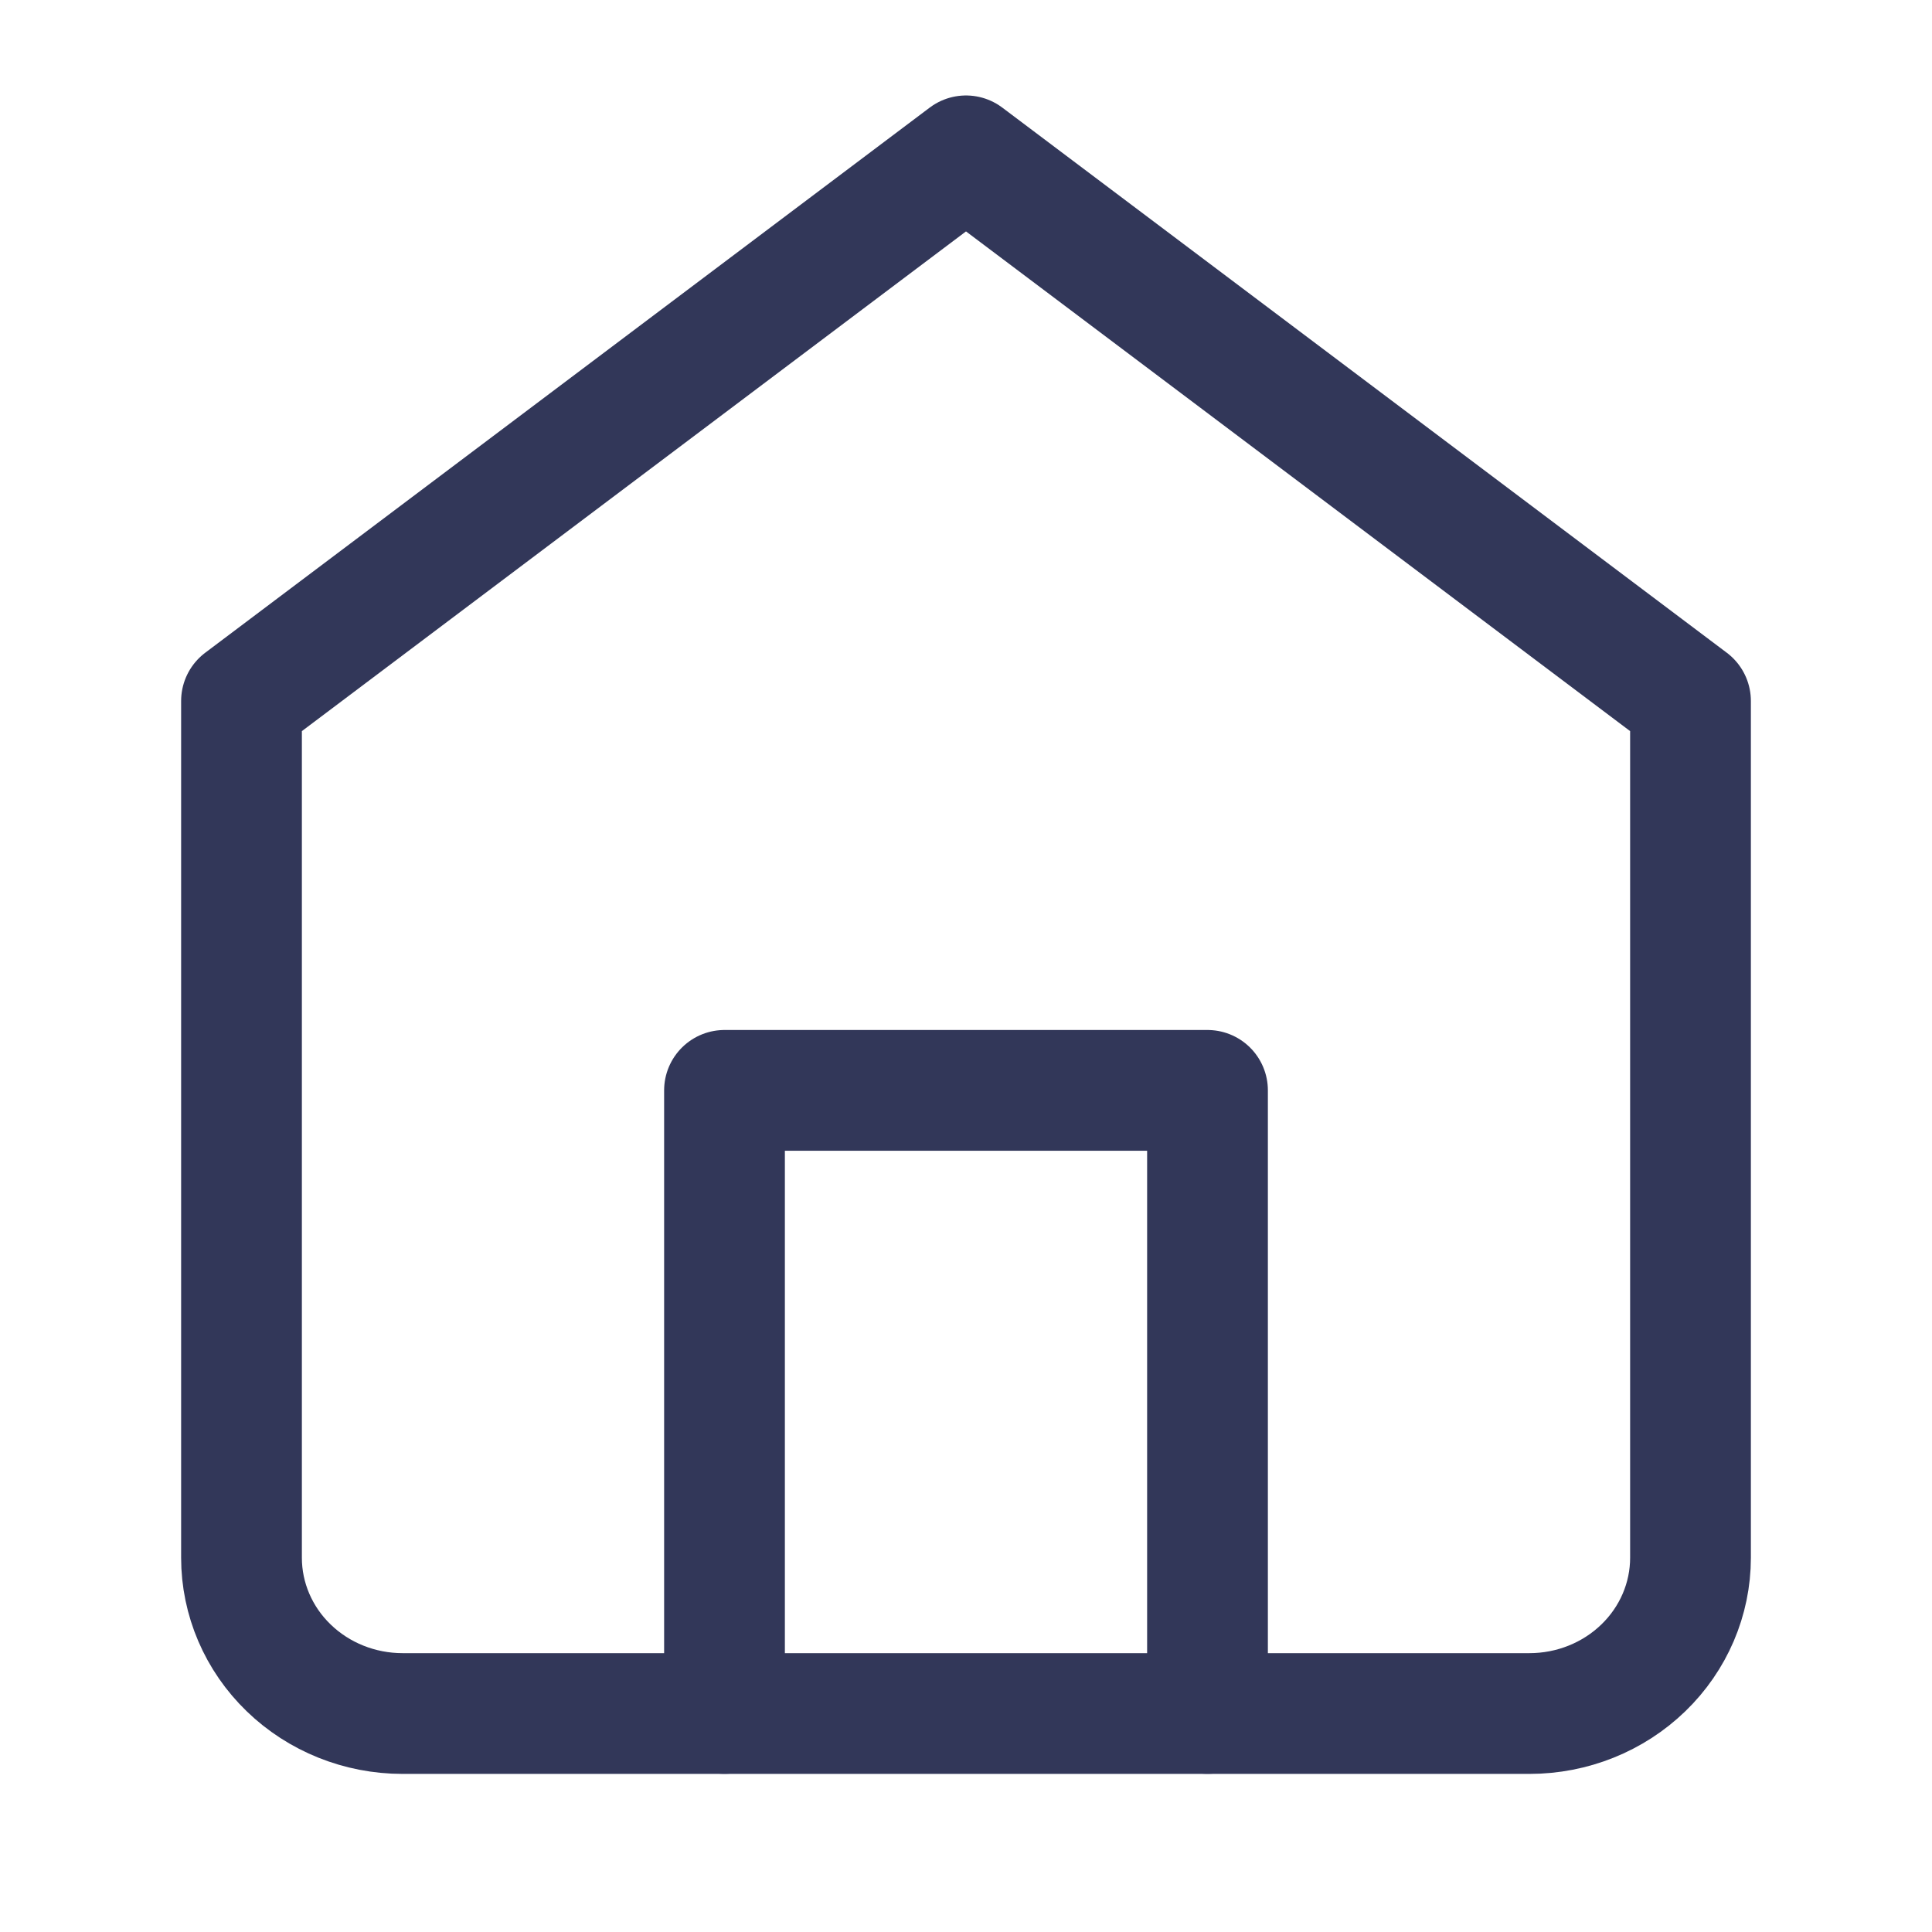 <svg width="24" height="24" viewBox="0 0 24 24" fill="none" xmlns="http://www.w3.org/2000/svg">
<path d="M3 8.708L12 1.936L21 8.708V19.351C21 19.864 20.789 20.357 20.414 20.719C20.039 21.082 19.53 21.286 19 21.286H5C4.47 21.286 3.961 21.082 3.586 20.719C3.211 20.357 3 19.864 3 19.351V8.708Z" stroke="#323759" stroke-width="1.5" stroke-linecap="round" stroke-linejoin="round"/>
<path d="M9 21.285V13.545H15V21.285" stroke="#323759" stroke-width="1.5" stroke-linecap="round" stroke-linejoin="round"/>
</svg>
